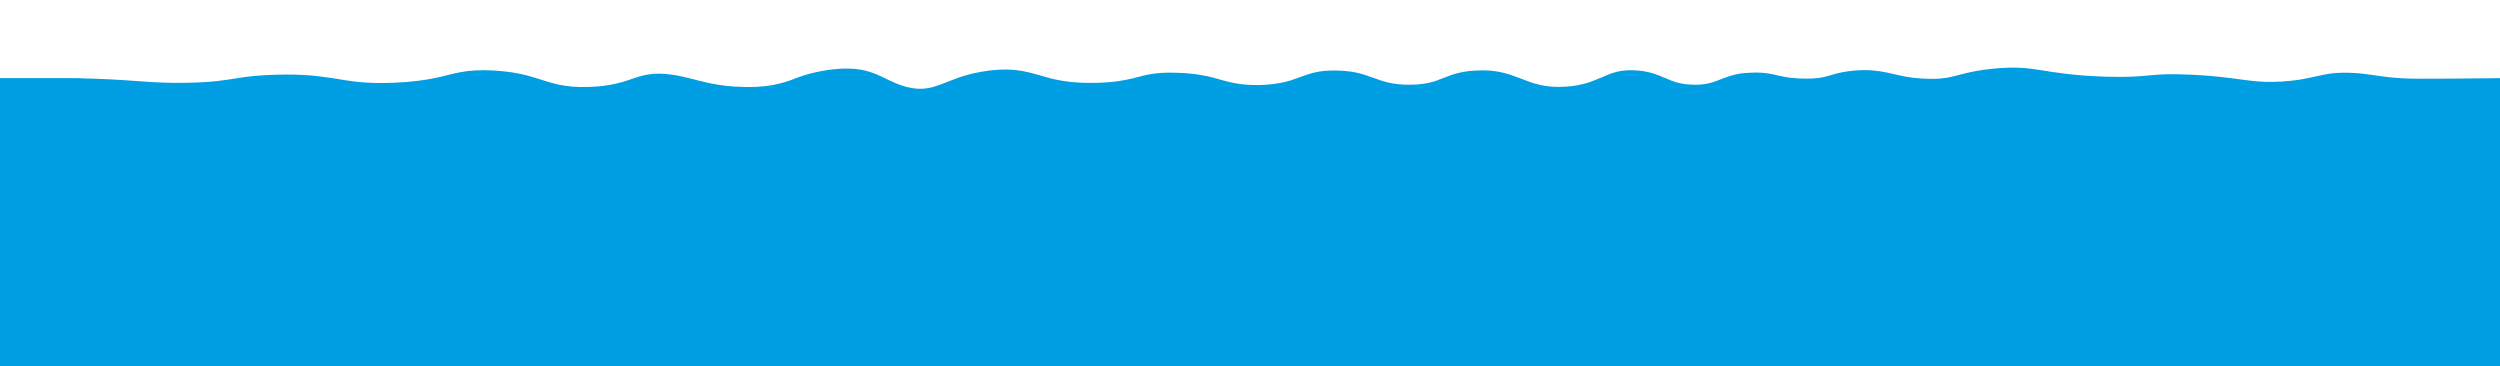 <svg class="one" version="1.1"
	 xmlns="http://www.w3.org/2000/svg" xmlns:xlink="http://www.w3.org/1999/xlink" xmlns:a="http://ns.adobe.com/AdobeSVGViewerExtensions/3.0/"
	 x="0px" y="0px" width="1024px" height="150px" viewBox="0 0 1024 150" style="enable-background:new 0 0 1024 150;"
	 xml:space="preserve">
<style type="text/css">
	.st0{fill:#009FE3;}
	.st1{fill:none;}
</style>
<defs>
</defs>
<path class="st0" d="M1024,31.9V190H0V32h31.6c2.3,0.1,4.4,0.2,6.4,0.2c19.8,0.7,24.2,2,38.8,1.7c10.8-0.2,15.5-1.1,20.5-1.9
	c0.2,0,0.4-0.1,0.7-0.1c3.8-0.6,7.9-1.1,15.2-1.3c10.5-0.3,16.8,0.5,22.2,1.3c0.2,0,0.4,0.1,0.7,0.1c7,1.1,12.8,2.4,25.1,1.9
	c7.6-0.3,12.7-1.1,16.8-1.9c0.2,0,0.3-0.1,0.5-0.1c7.9-1.7,12-3.7,24.1-3c7.7,0.5,12.6,1.7,16.7,3c0.1,0,0.2,0.1,0.3,0.1
	c6.3,1.9,11.1,4,21.8,3.6c9.2-0.3,14-2.1,18.4-3.6c0.1,0,0.2-0.1,0.3-0.1c4.2-1.4,8.1-2.3,15.2-1.3c2.3,0.3,4.4,0.8,6.5,1.3
	c0.1,0,0.2,0.1,0.4,0.1c6.1,1.5,12,3.4,22.1,3.6c3.4,0.1,7.3,0.1,12.4-0.8c4.1-0.8,6.6-1.7,9.4-2.8c0.1,0,0.1,0,0.2-0.1
	c1.9-0.7,4-1.4,6.9-2.1c2.1-0.5,8.4-1.9,14.9-1.7c6.4,0.2,10.3,2,14.1,3.8c0,0,0.1,0,0.2,0.1c2.7,1.3,5.4,2.7,8.9,3.6
	c8.7,2.2,12.9-0.8,20.8-3.6c0.1,0,0.1,0,0.2-0.1c3.4-1.2,7.5-2.3,12.9-3c11.7-1.4,16.9,1,24.4,3c0.1,0,0.2,0,0.3,0.1
	c4.8,1.2,10.7,2.2,19.9,1.9c7.1-0.2,11.2-1.1,14.6-1.9c0.1,0,0.2-0.1,0.3-0.1c4.7-1.2,8.4-2.4,17.3-2.1c7,0.2,11.5,1.1,15.4,2.1
	c0.1,0,0.2,0,0.2,0.1c5.6,1.5,10,3.1,19.1,2.8c7.1-0.3,11.2-1.5,14.7-2.8c0.1,0,0.1,0,0.2-0.1c4.6-1.6,8.3-3.3,16.5-3
	c6.8,0.2,10.7,1.6,14.4,3c0,0,0.1,0,0.1,0c4.1,1.5,8,2.9,15.2,2.8c6.8-0.1,10.1-1.4,13.5-2.8c0,0,0.1,0,0.1,0
	c3.2-1.3,6.5-2.6,12.8-3c8.4-0.5,13.3,1.2,17.9,3c0,0,0.1,0,0.1,0c5.2,2,10.1,4.2,19.1,3.6c6.7-0.4,10.7-2.1,14.2-3.6
	c0,0,0.1,0,0.1,0c4.3-1.9,8.1-3.7,15.5-3c4.9,0.5,7.9,1.7,10.7,3c0,0,0.1,0,0.1,0c3.4,1.5,6.5,2.8,12.4,2.8c5.9,0,8.5-1.5,12-2.8
	c0,0,0.1,0,0.1,0c2.5-1,5.4-1.9,10.2-2.1c8.3-0.5,10.6,1.3,17.1,2.1c0.1,0,0.2,0,0.3,0c1.6,0.2,3.5,0.3,5.8,0.3
	c2.1,0,3.8-0.1,5.2-0.3c0,0,0,0,0,0c0.1,0,0.1,0,0.2,0c4.7-0.7,6.6-2.3,14.4-3c11-0.9,15,1.8,24.2,3c0.1,0,0.1,0,0.2,0
	c1.1,0.1,2.4,0.2,3.7,0.3c3.9,0.2,6.7,0.1,9.2-0.3c0.1,0,0.1,0,0.2,0c5.3-0.9,9.2-2.8,19.6-3.8c17.7-1.7,19.2,2.4,45.5,3.3
	c19.5,0.6,16.9-1.7,35.5-0.8c6.4,0.3,11.2,0.8,15.2,1.3c0,0,0.1,0,0.1,0c9.4,1.2,14.3,2.3,25.2,1.2c3.2-0.3,5.6-0.8,7.6-1.2
	c0,0,0,0,0,0c5.6-1.1,8.5-2.3,16.3-2.1c7.7,0.2,10.7,1.4,19.4,2.1h0.1c1.8,0.1,3.8,0.3,6.2,0.3c3.2,0.1,3.8,0,16.5,0
	c7.9,0,15.5-0.2,19.9-0.2V31.9z"/>
<rect class="st1" width="1024" height="150"/>
</svg>